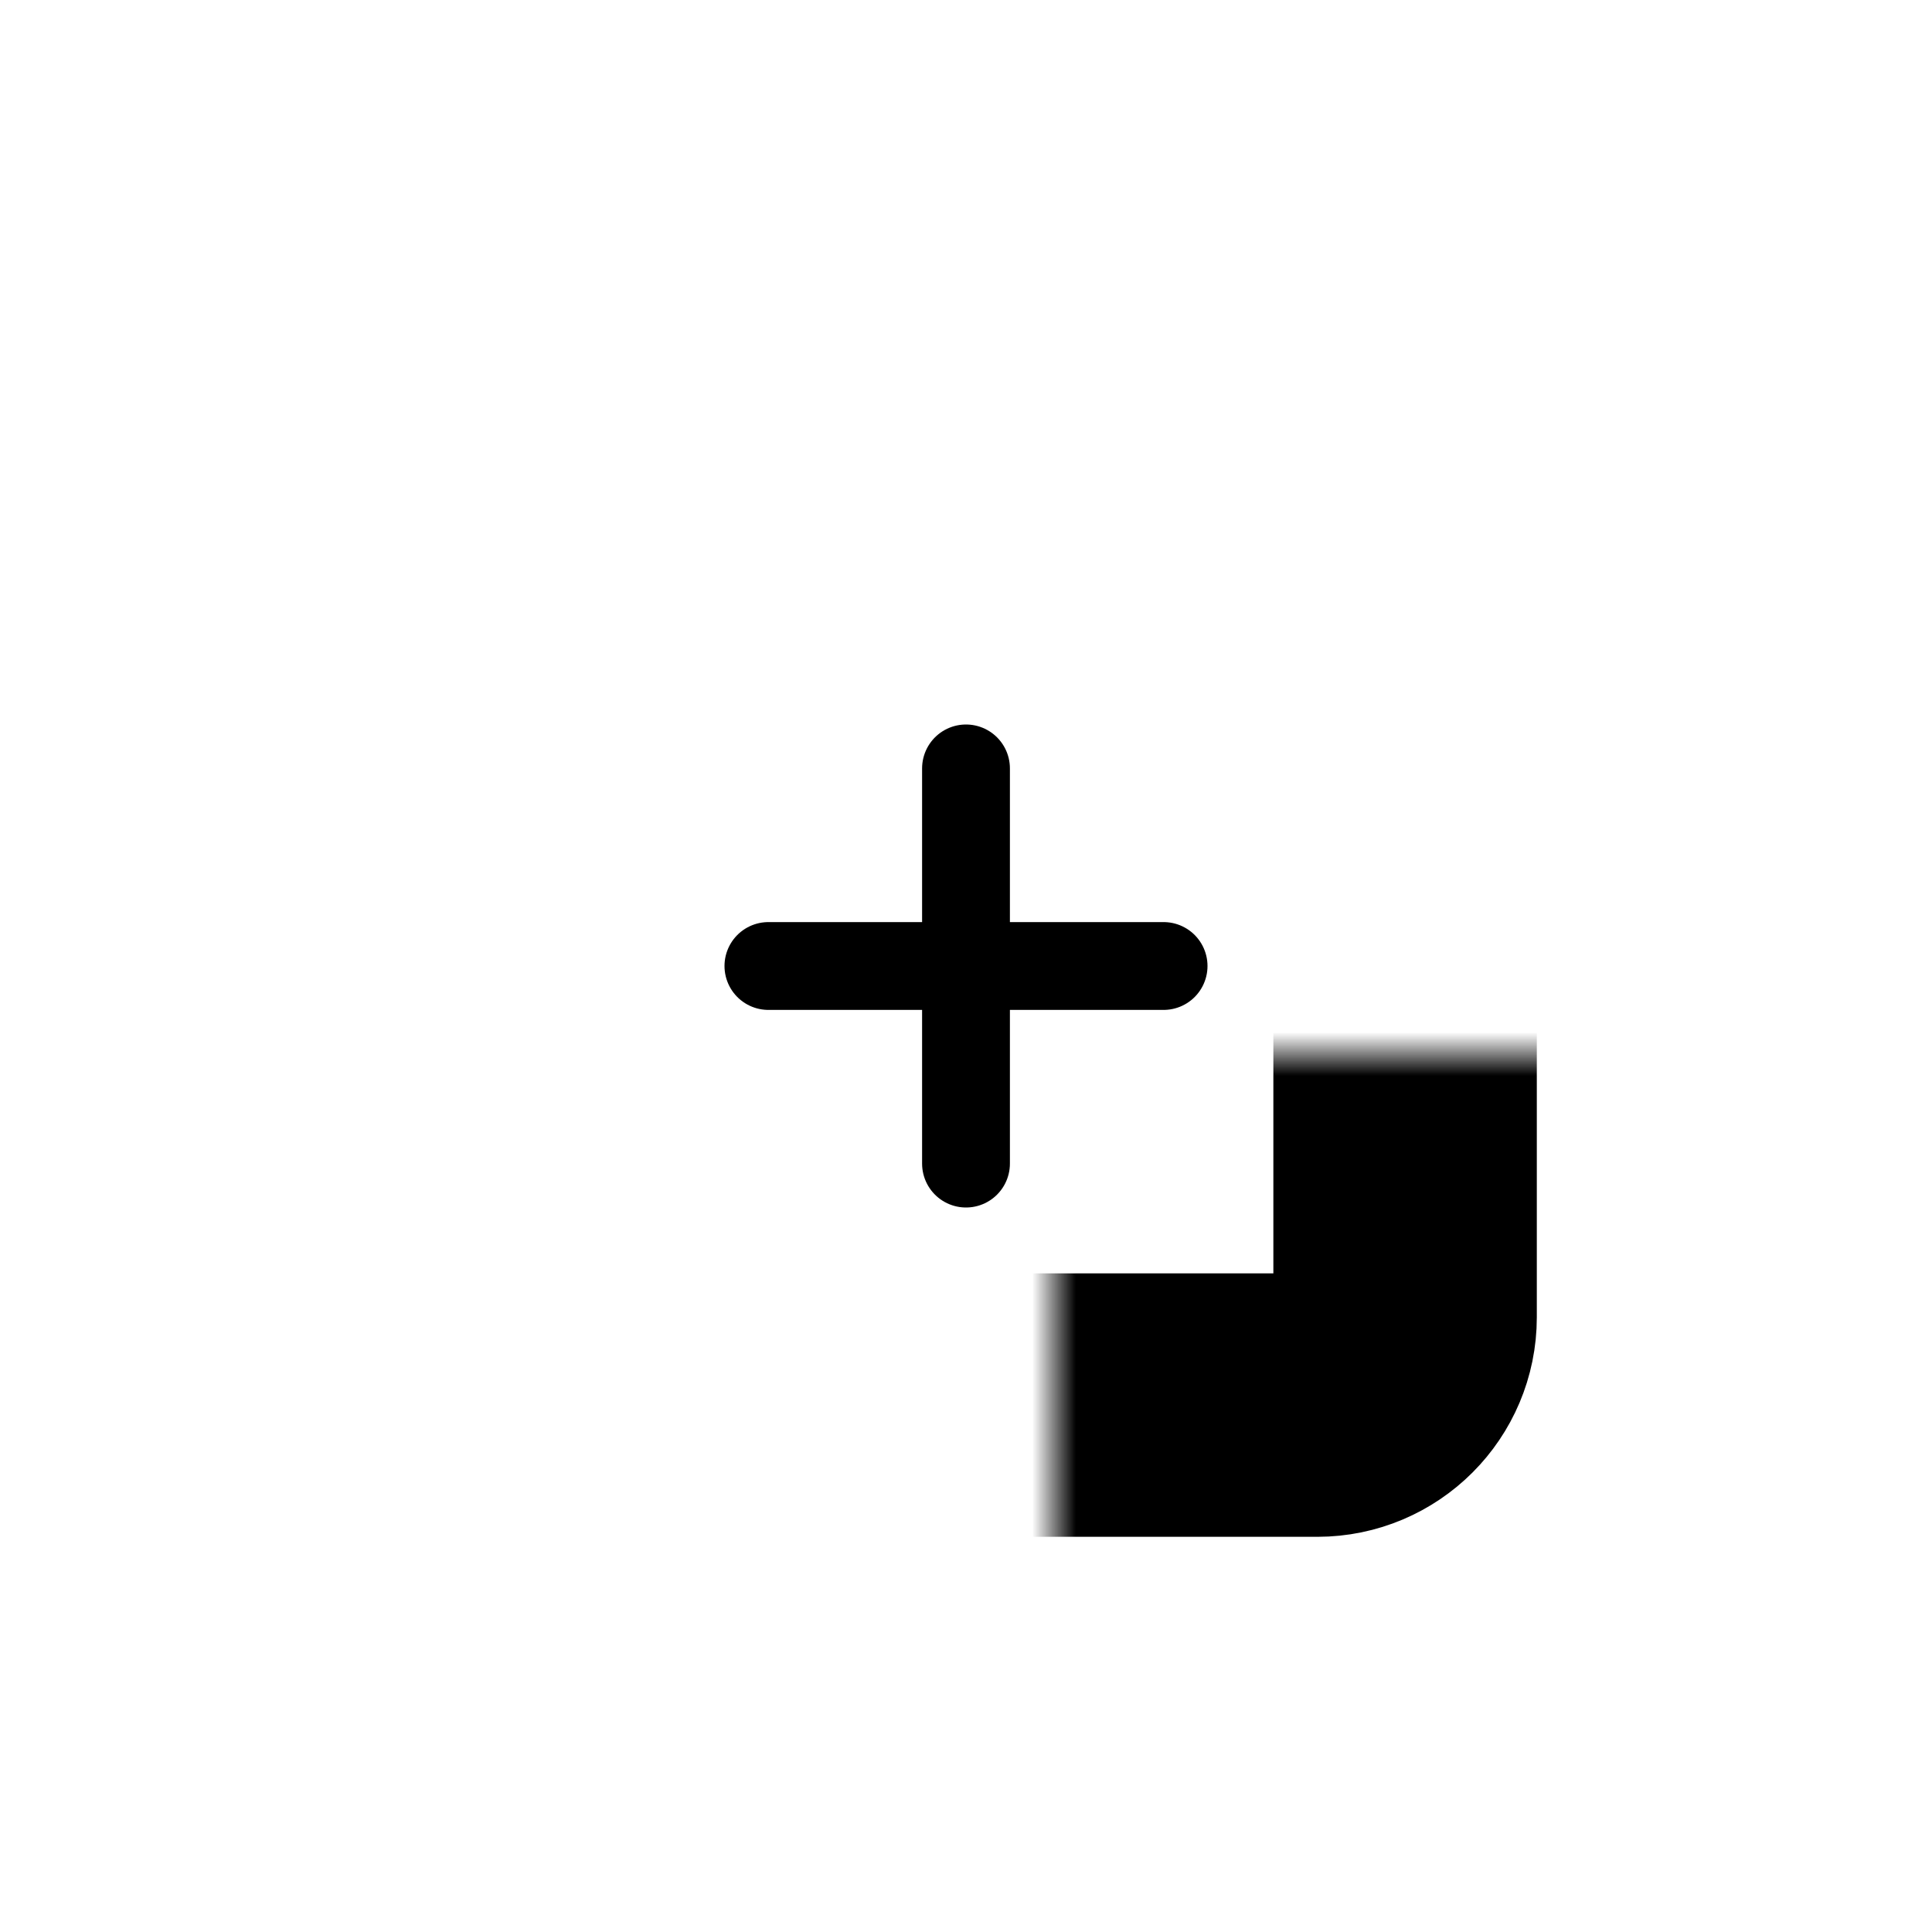 <svg width="44" height="44" viewBox="0 0 44 44" fill="none" xmlns="http://www.w3.org/2000/svg">
<mask id="path-1-inside-1_1289_6551" fill="white">
<rect x="12" y="12" width="20" height="20" rx="2"/>
</mask>
<rect x="12" y="12" width="20" height="20" rx="2" stroke="black" stroke-width="6" mask="url(#path-1-inside-1_1289_6551)"/>
<path d="M22 17.5V26.5" stroke="black" stroke-width="2" stroke-linecap="round"/>
<path d="M26.5 22L17.5 22" stroke="black" stroke-width="2" stroke-linecap="round"/>
</svg>
